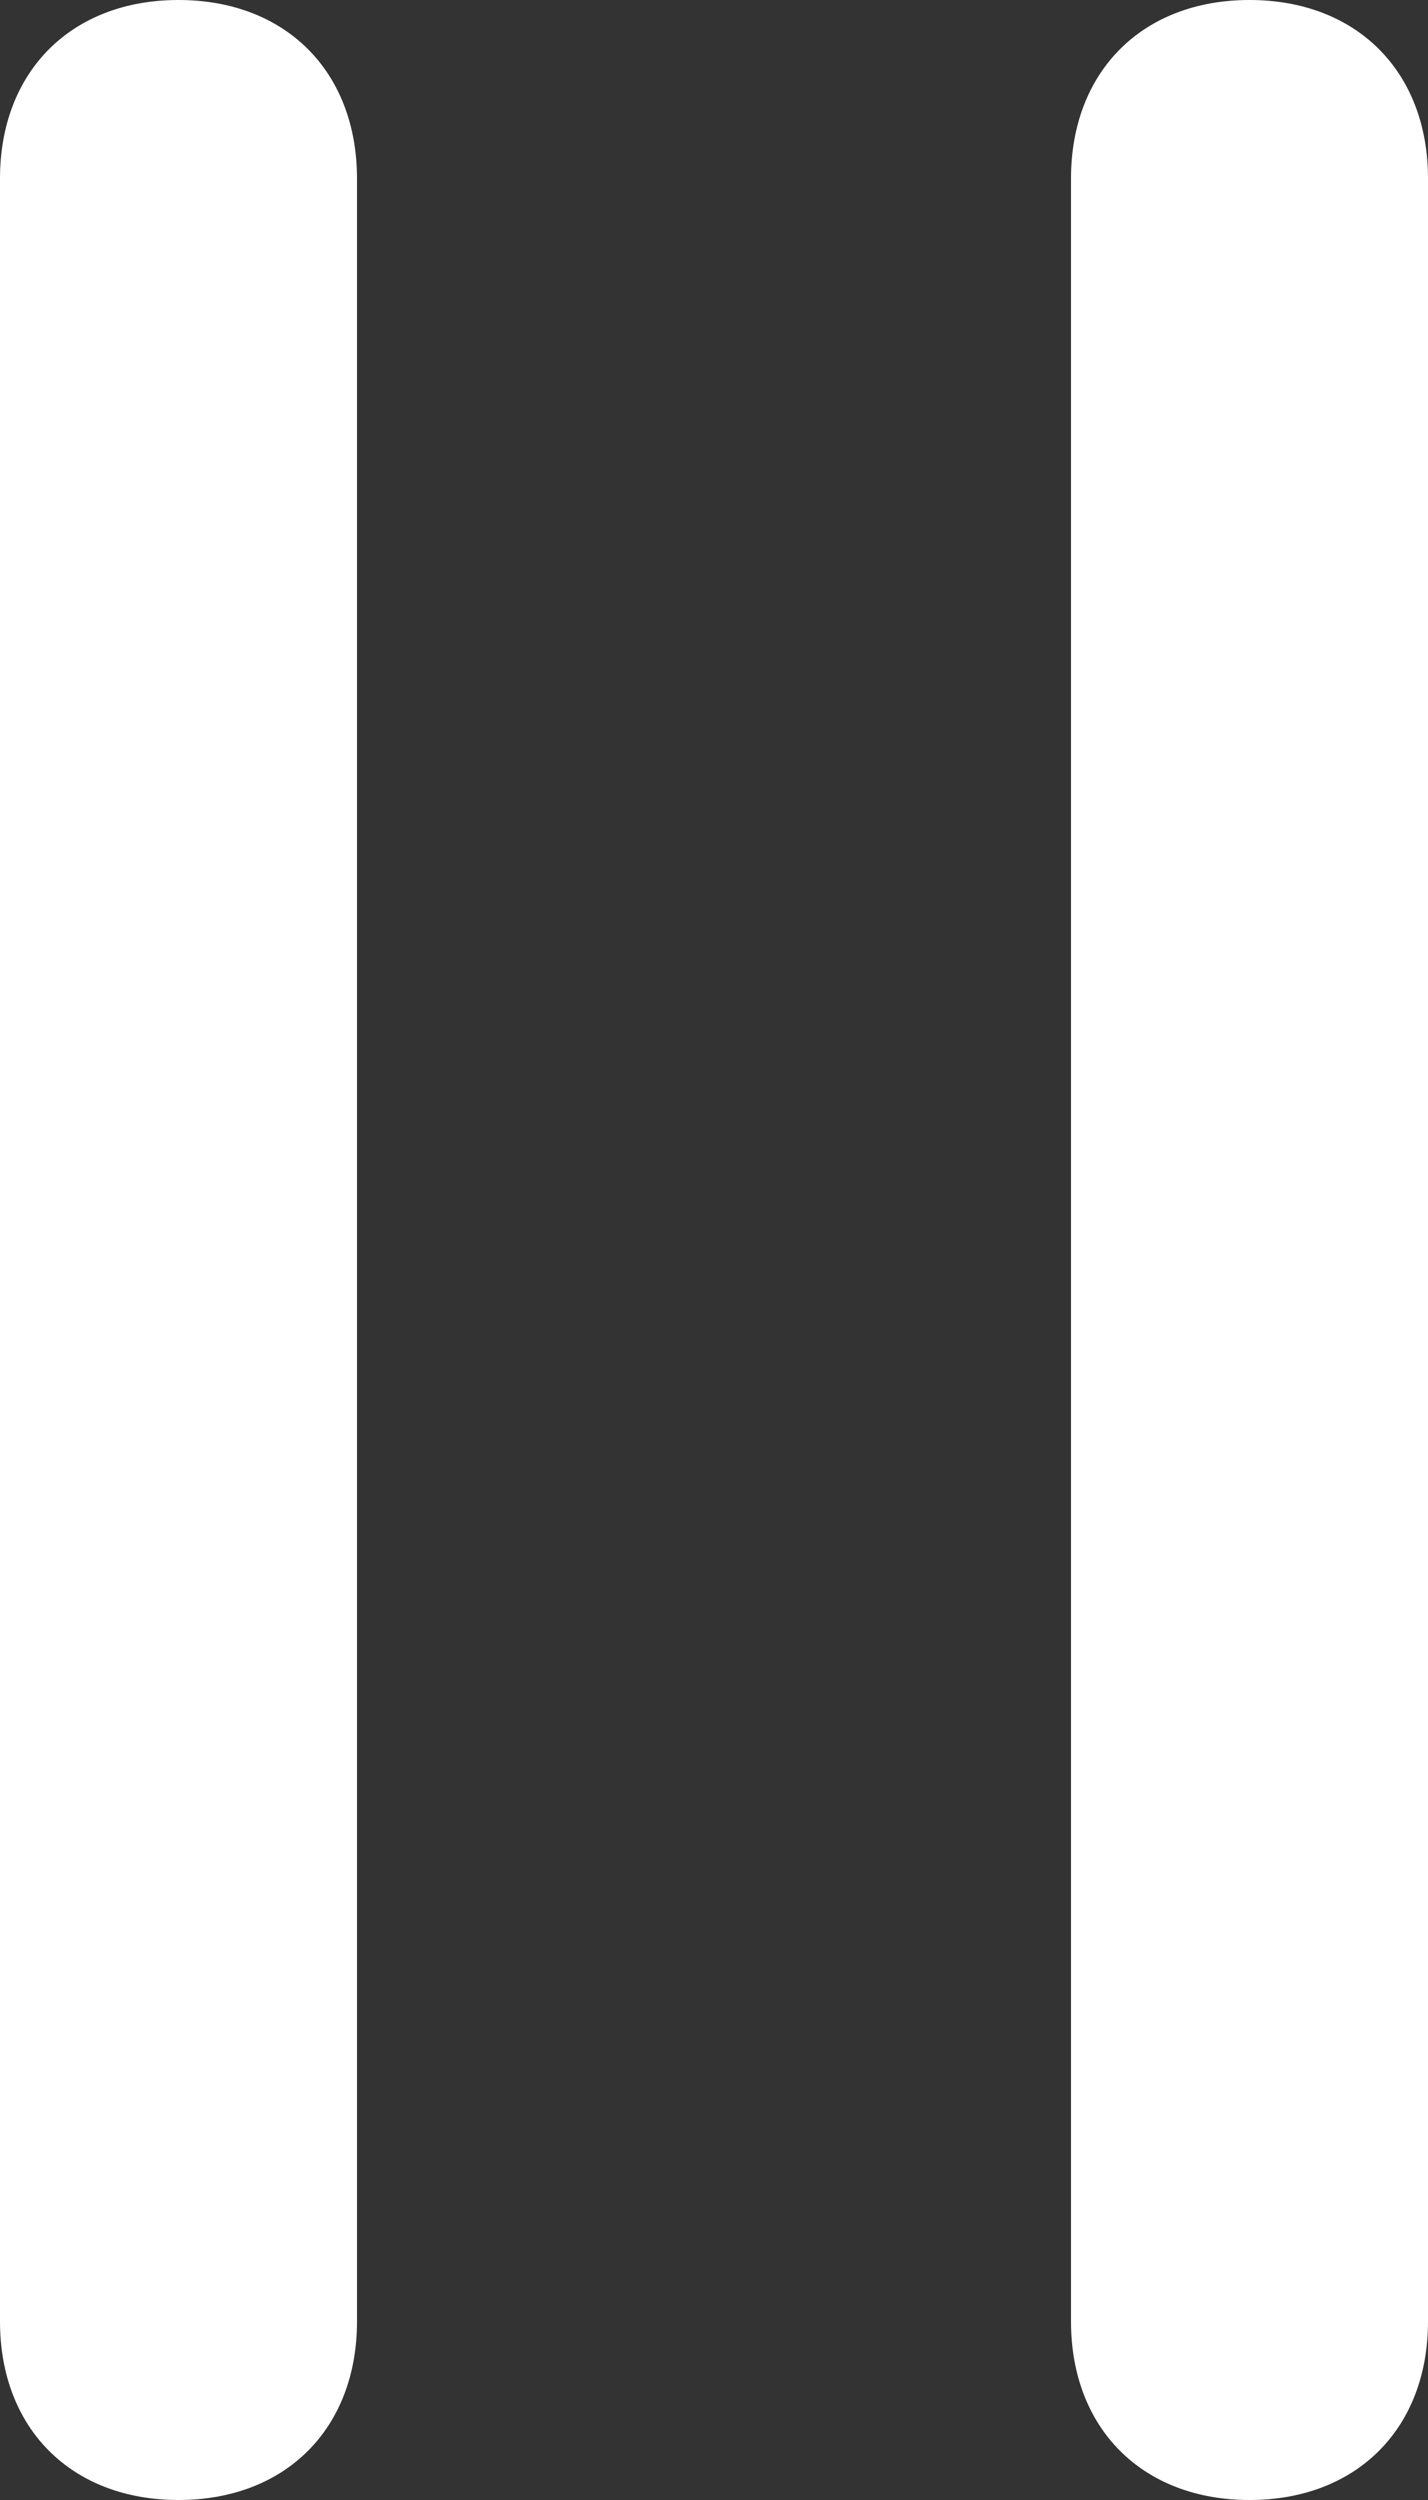 <svg viewBox="0 0 8 14" xmlns="http://www.w3.org/2000/svg"><rect x="0" y="0" width="8" height="14" fill="#333333" stroke="none"/><g fill="#ffffff"><path d="M1,14 C0.4,14 0,13.6 0,13 L0,1 C0,0.4 0.4,0 1,0 C1.6,0 2,0.4 2,1 L2,13 C2,13.6 1.6,14 1,14 Z" id="Path"></path><path d="M7,14 C6.4,14 6,13.6 6,13 L6,1 C6,0.4 6.4,0 7,0 C7.6,0 8,0.4 8,1 L8,13 C8,13.6 7.6,14 7,14 Z" id="Path"></path></g></svg>
